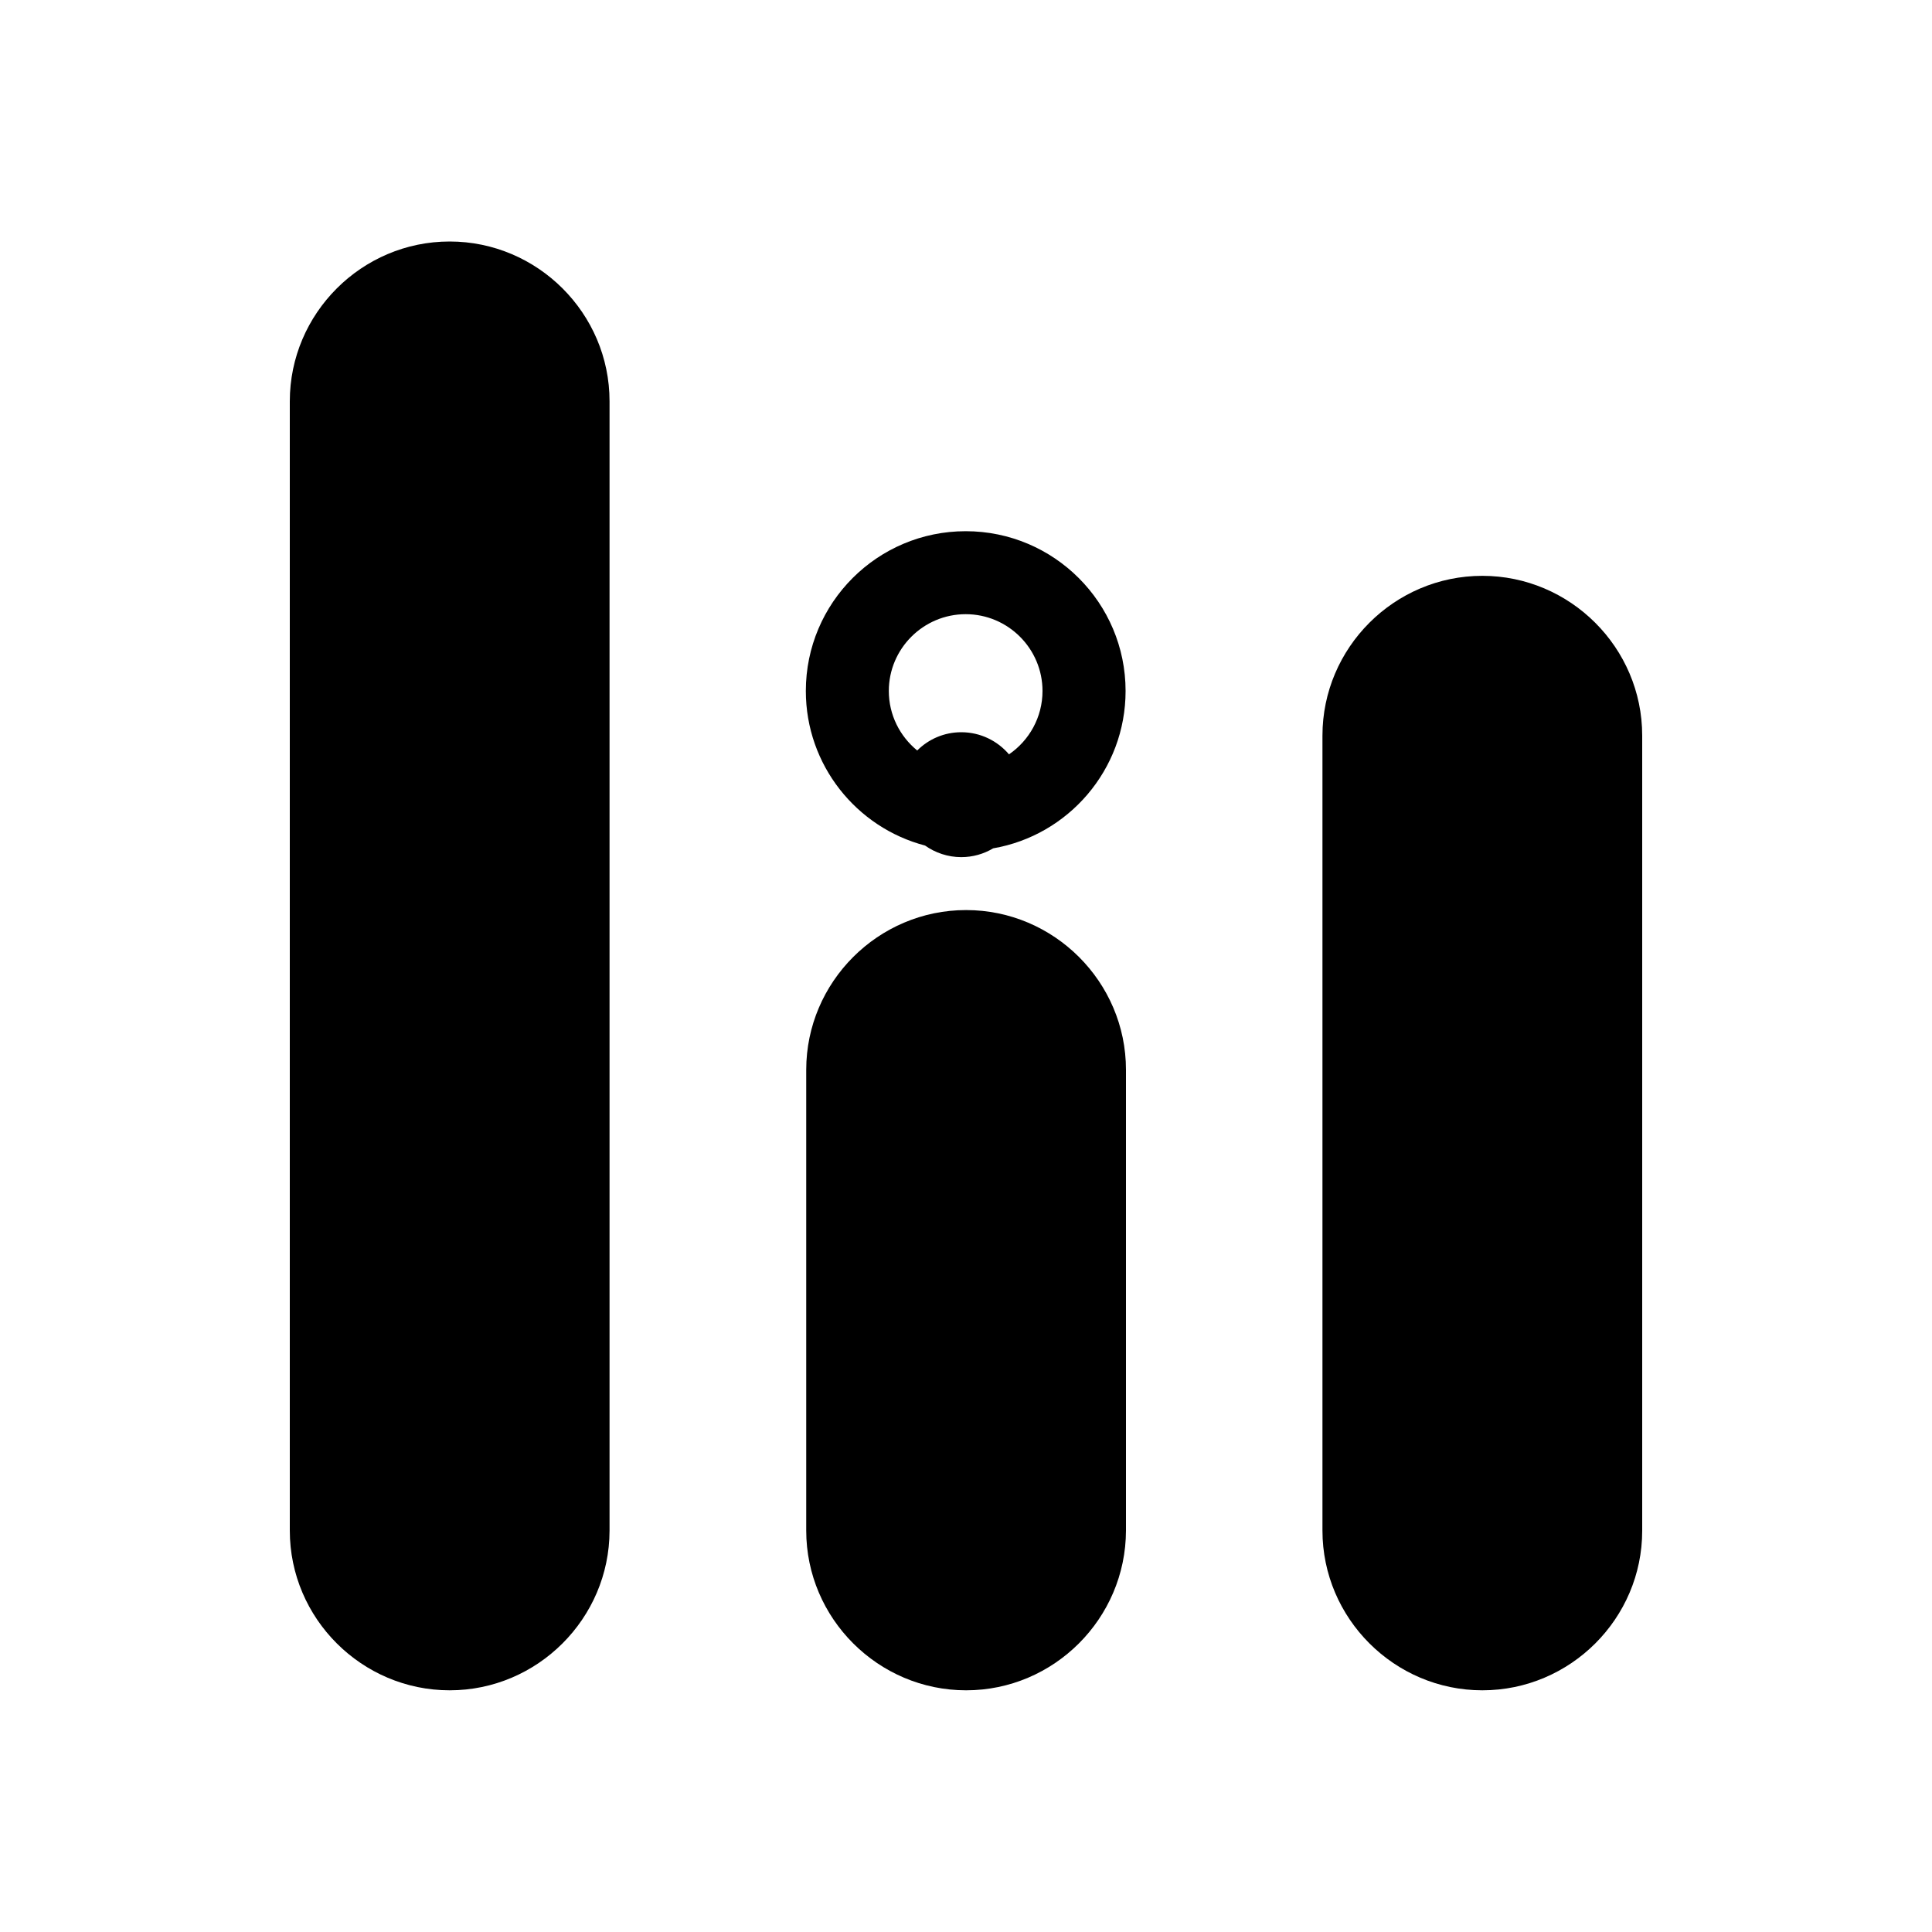 <svg viewBox="0 0 20 20" fill="none" xmlns="http://www.w3.org/2000/svg">
<path fill-rule="evenodd" clip-rule="evenodd" d="M3 15.844C3 16.755 3.746 17.498 4.655 17.498C5.564 17.498 6.308 16.755 6.31 15.846V4.154C6.31 3.243 5.564 2.5 4.655 2.5C3.744 2.5 3 3.245 3 4.154V15.844ZM13.69 15.844C13.69 16.755 14.436 17.498 15.345 17.498C16.256 17.498 17 16.755 17 15.846V7.615C17 6.704 16.254 5.961 15.345 5.961C14.433 5.961 13.69 6.706 13.69 7.615V15.844ZM8.346 15.844C8.346 16.755 9.092 17.498 10.001 17.498C10.91 17.498 11.654 16.755 11.656 15.844V11.075C11.656 10.164 10.91 9.421 10.001 9.421C9.09 9.421 8.346 10.166 8.346 11.075V15.844ZM10.792 7.153C10.792 6.715 10.435 6.358 9.997 6.358C9.558 6.358 9.201 6.715 9.201 7.153C9.201 7.401 9.316 7.623 9.495 7.769C9.612 7.652 9.773 7.58 9.951 7.58C10.149 7.58 10.326 7.669 10.445 7.809C10.654 7.666 10.792 7.425 10.792 7.153ZM10.281 8.782C11.059 8.648 11.652 7.969 11.652 7.153C11.652 6.24 10.91 5.499 9.997 5.499C9.083 5.499 8.342 6.24 8.342 7.153C8.342 7.92 8.866 8.567 9.576 8.753C9.682 8.828 9.812 8.873 9.951 8.873C10.071 8.873 10.184 8.84 10.281 8.782Z" fill="black"/>
</svg>
